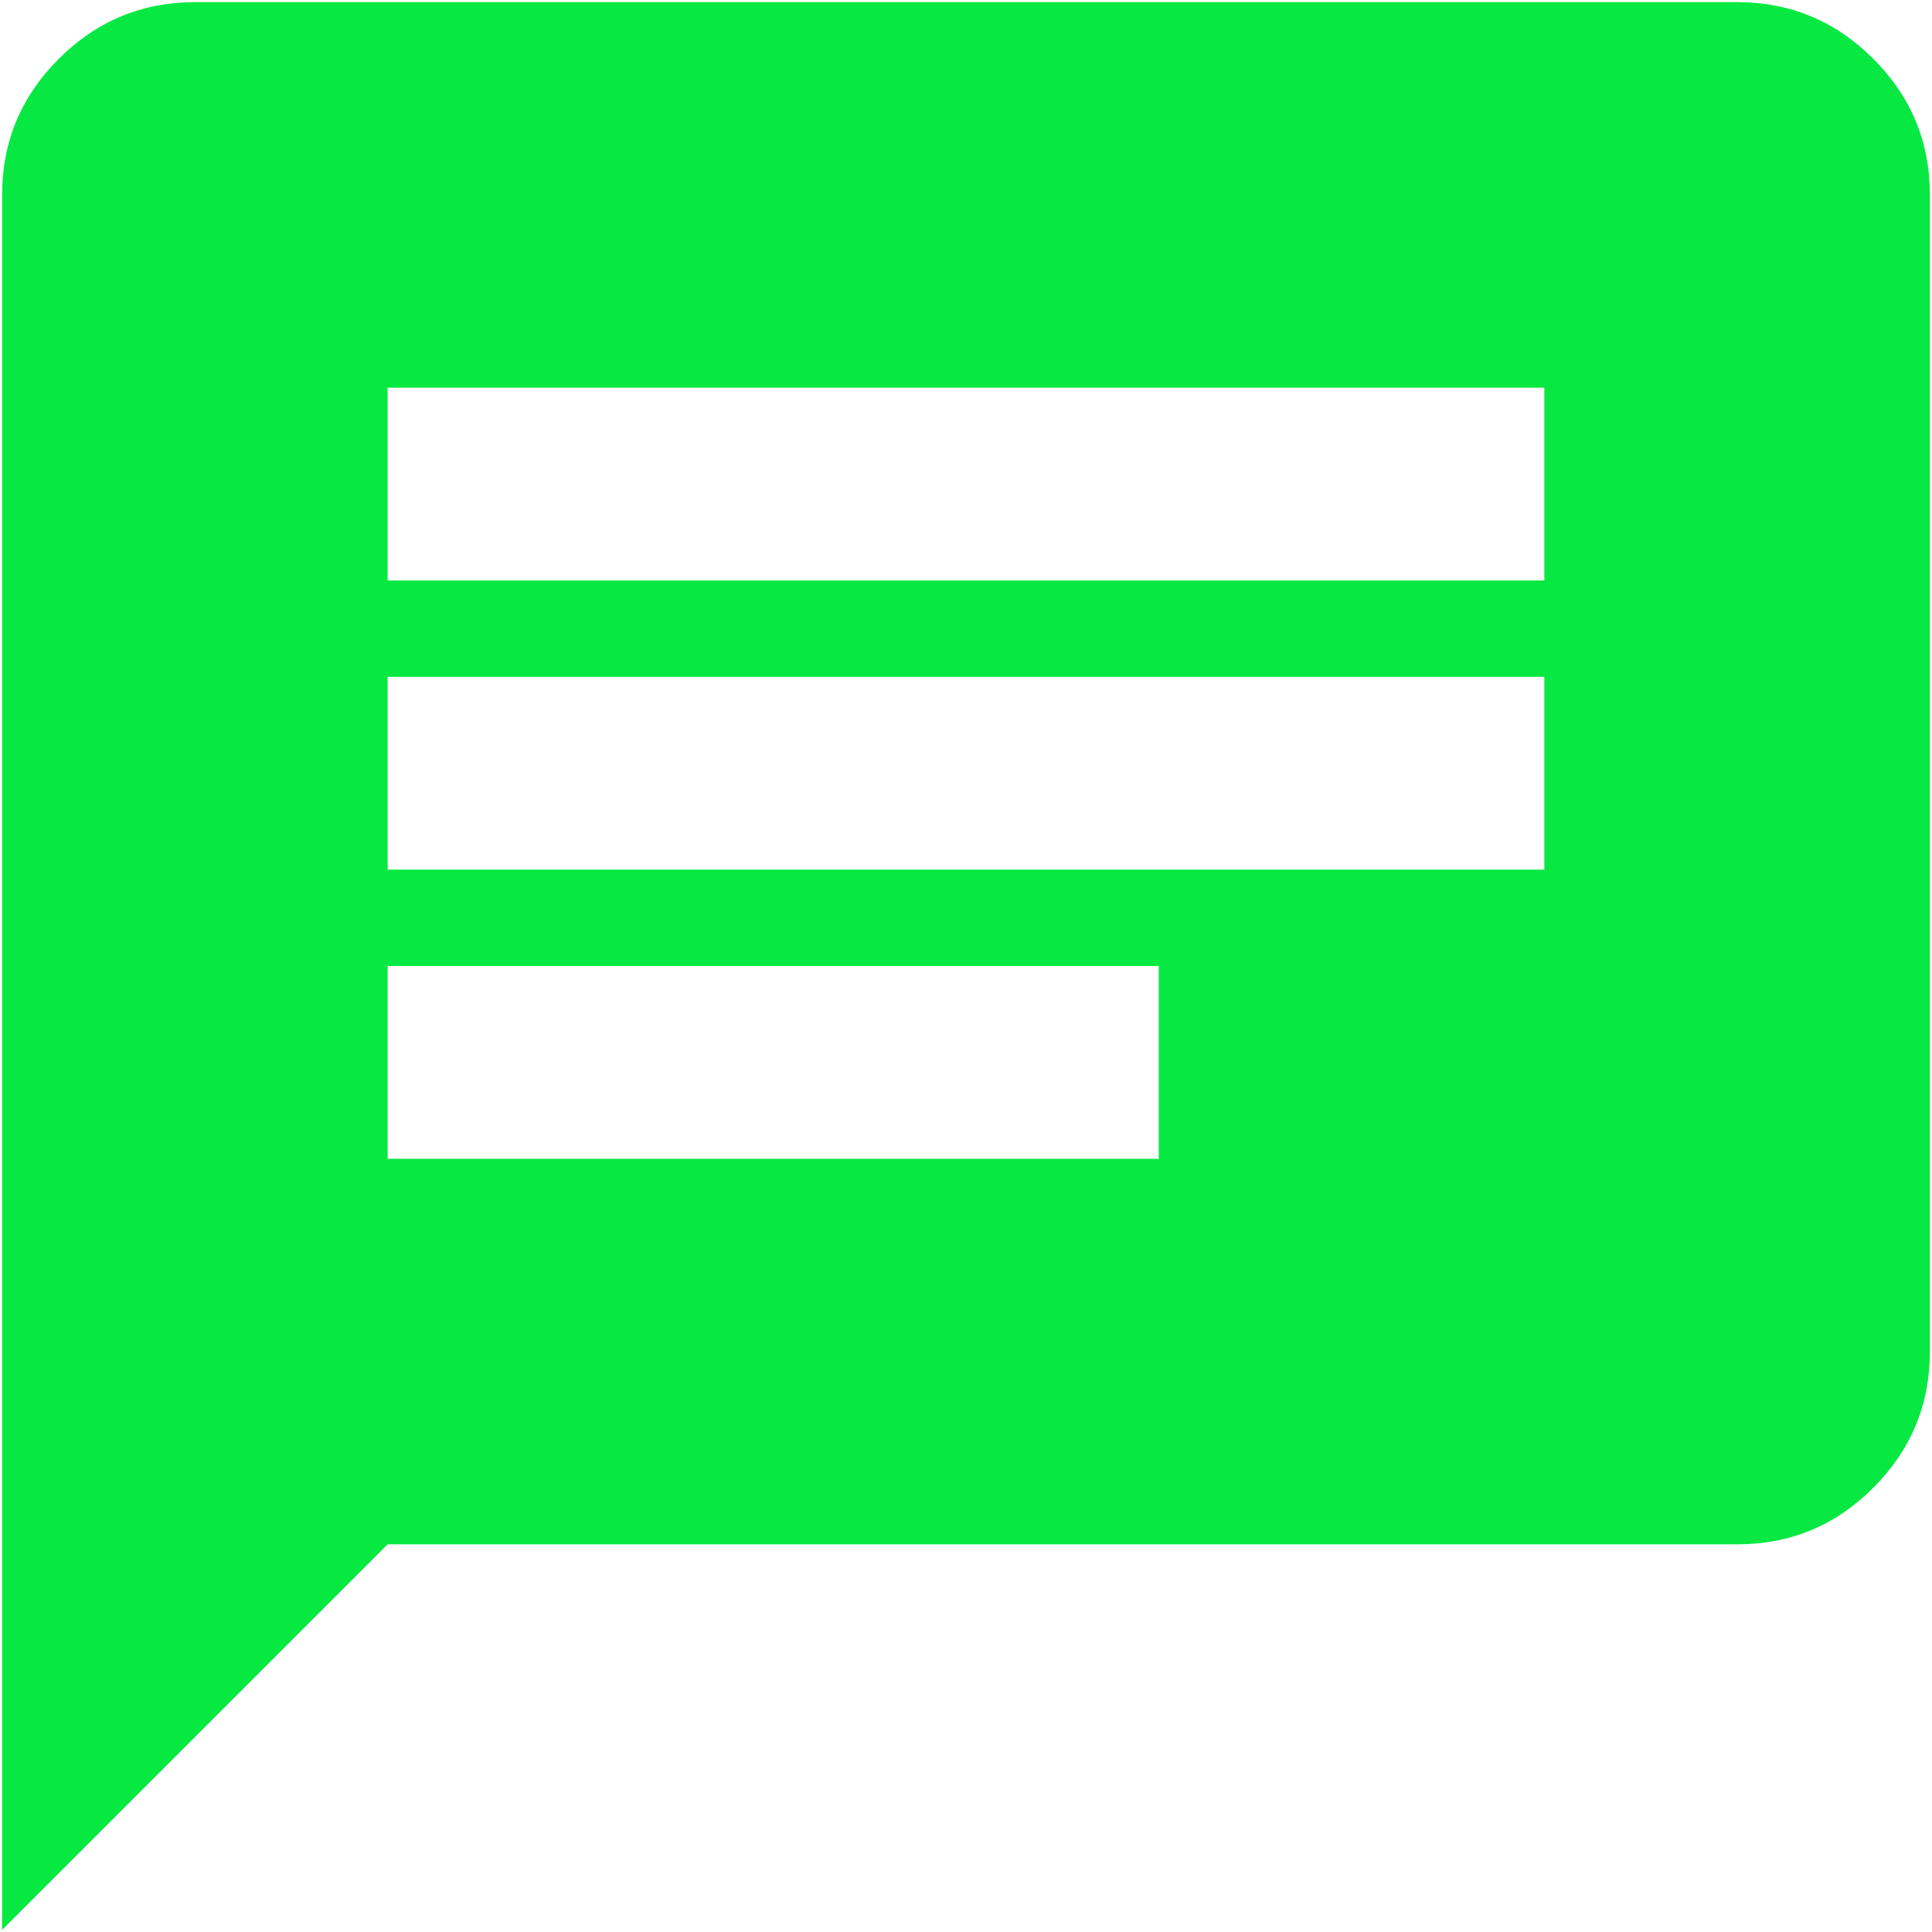 <svg width="152" height="152" viewBox="0 0 152 152" fill="none" xmlns="http://www.w3.org/2000/svg">
<path d="M0.167 151.833V15.333C0.167 11.162 1.653 7.593 4.626 4.626C7.598 1.658 11.168 0.172 15.333 0.167H136.667C140.838 0.167 144.409 1.653 147.382 4.626C150.355 7.598 151.838 11.168 151.833 15.333V106.333C151.833 110.504 150.35 114.076 147.382 117.049C144.414 120.021 140.843 121.505 136.667 121.5H30.5L0.167 151.833ZM30.5 91.167H91.167V76H30.5V91.167ZM30.5 68.417H121.5V53.25H30.5V68.417ZM30.5 45.667H121.5V30.5H30.5V45.667Z" fill="#07E942"/>
</svg>
